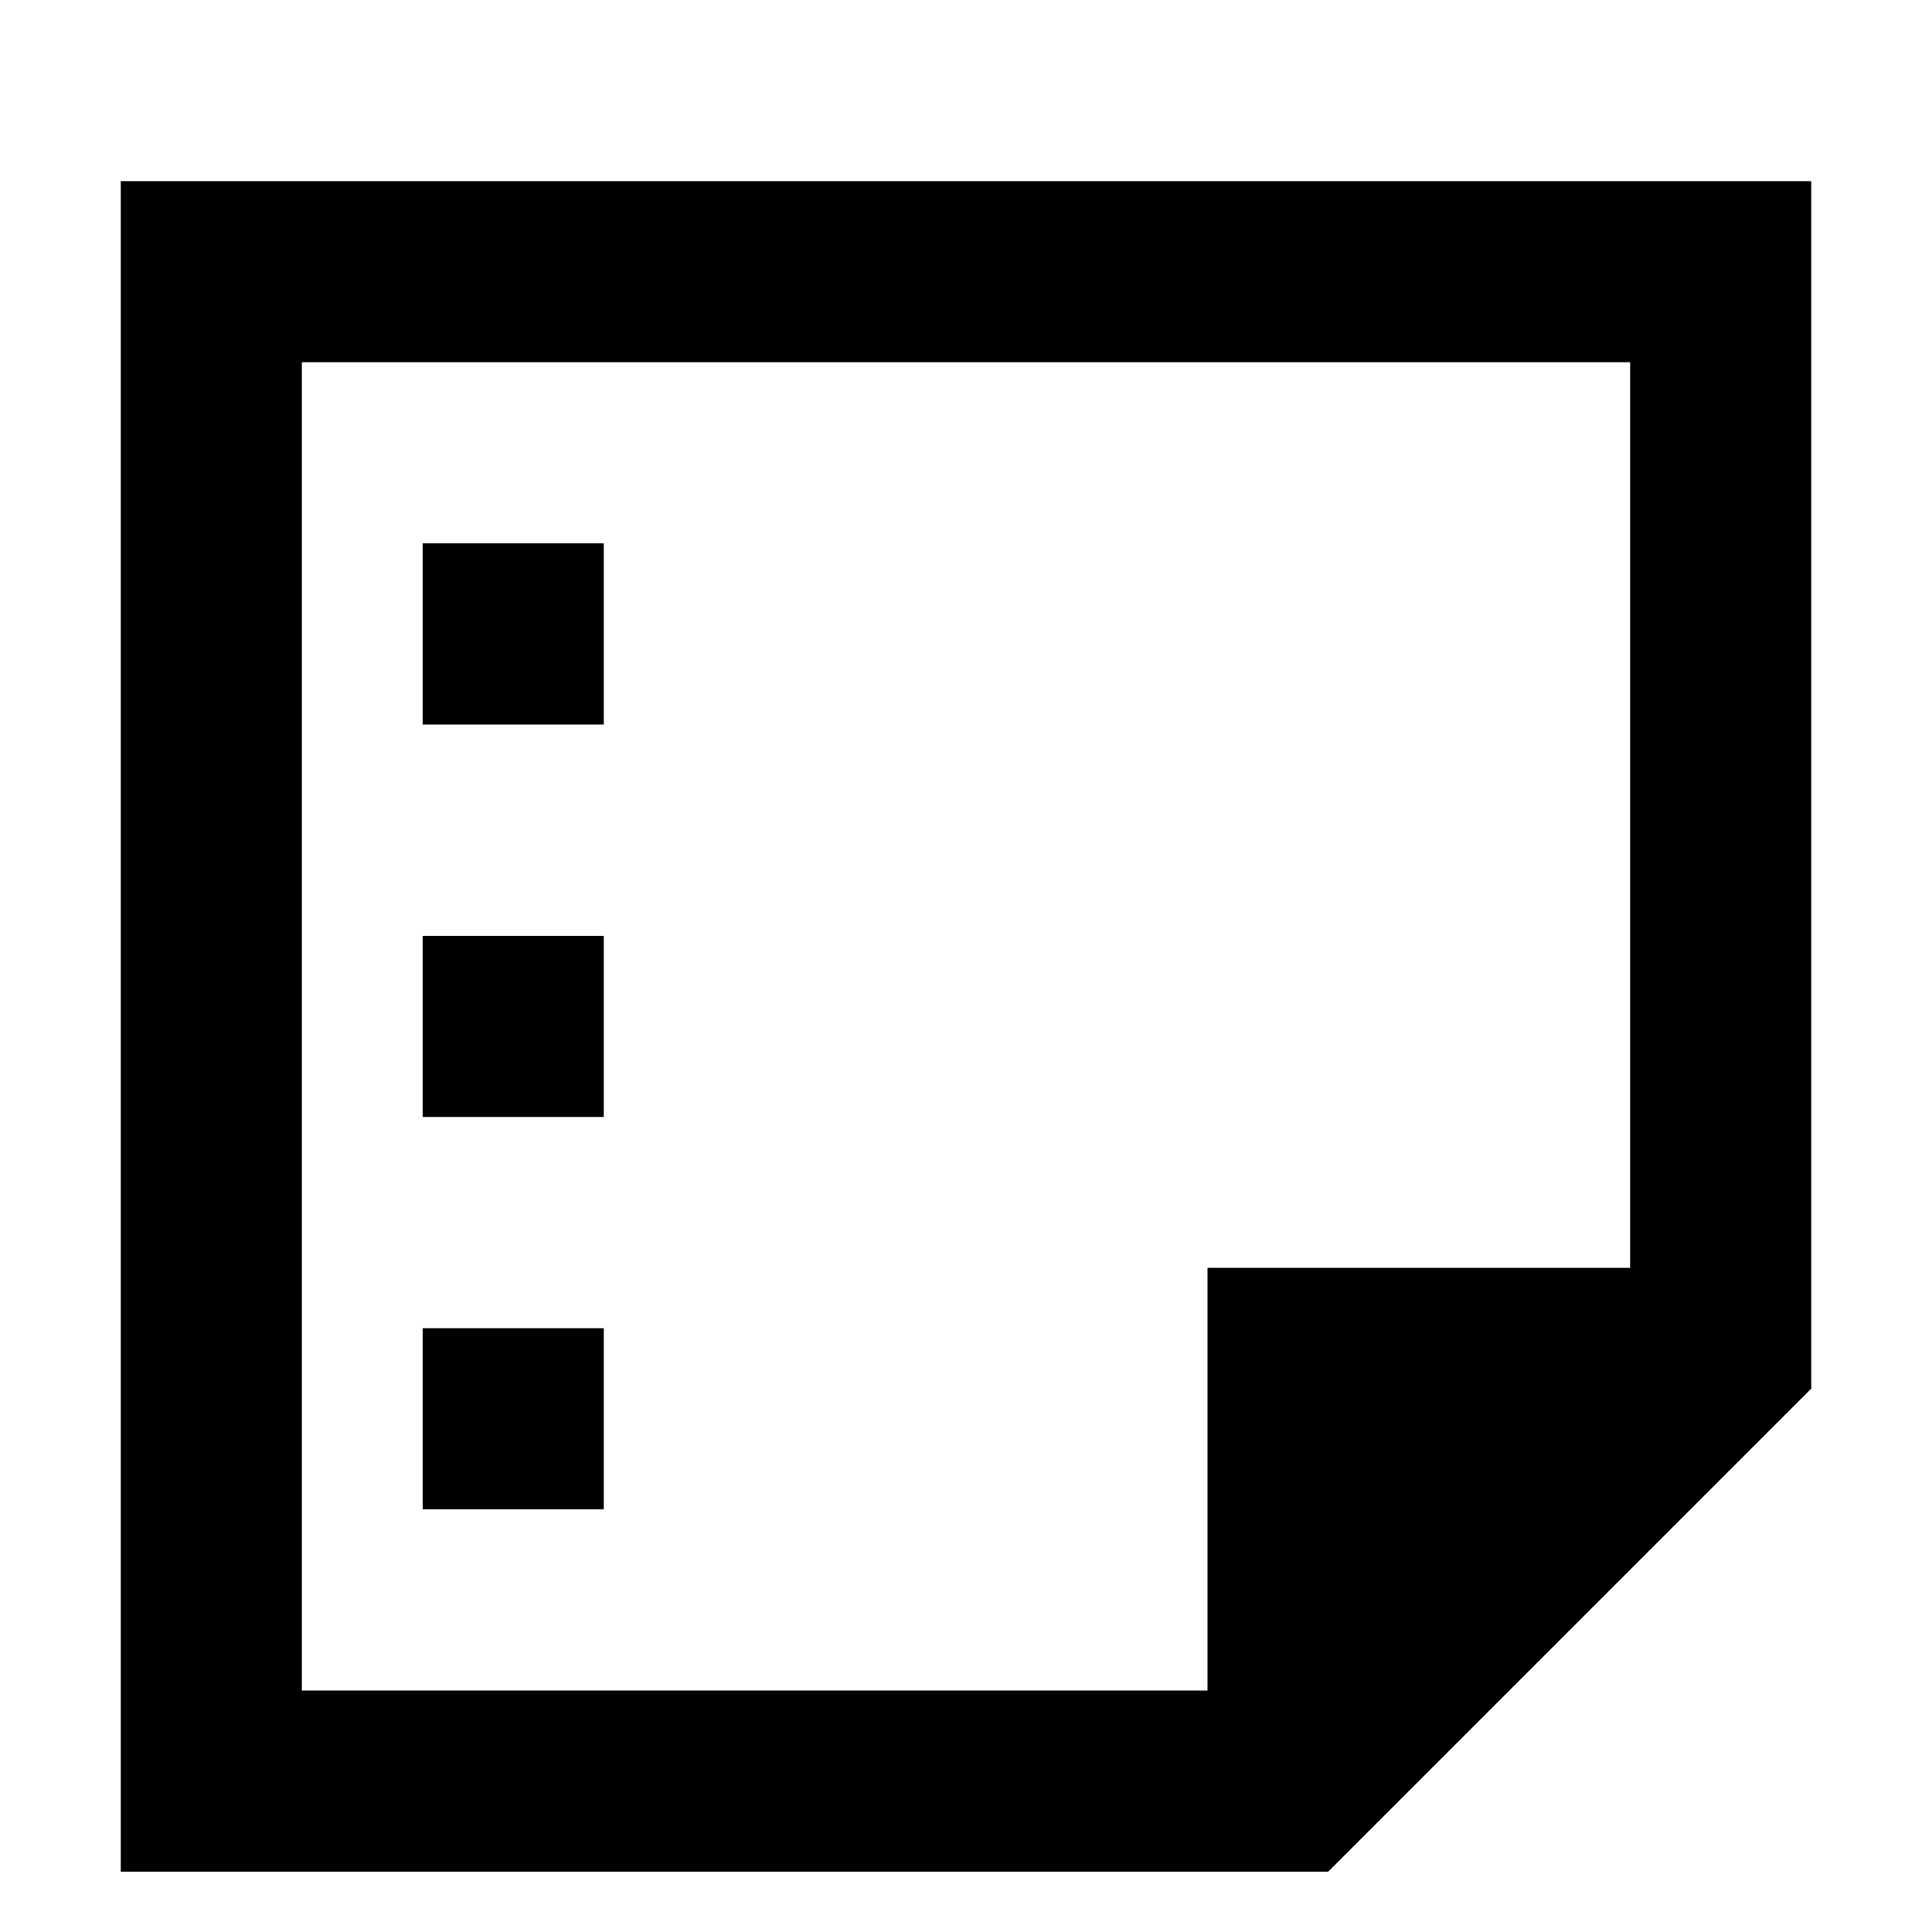 <svg viewBox="0 0 16 16" xmlns="http://www.w3.org/2000/svg">
<path d="M13.5 3H2.5V14H10V10.5H13.5V3ZM2.5 15.5H1V14V3V1.5H2.5H13.5H15V3V10.5V11.5L11 15.5H10H2.5ZM5 4.5V6H3.5V4.5H5ZM3.5 7.75H5V9.25H3.5V7.75ZM5 11V12.5H3.5V11H5Z"/>
</svg>
